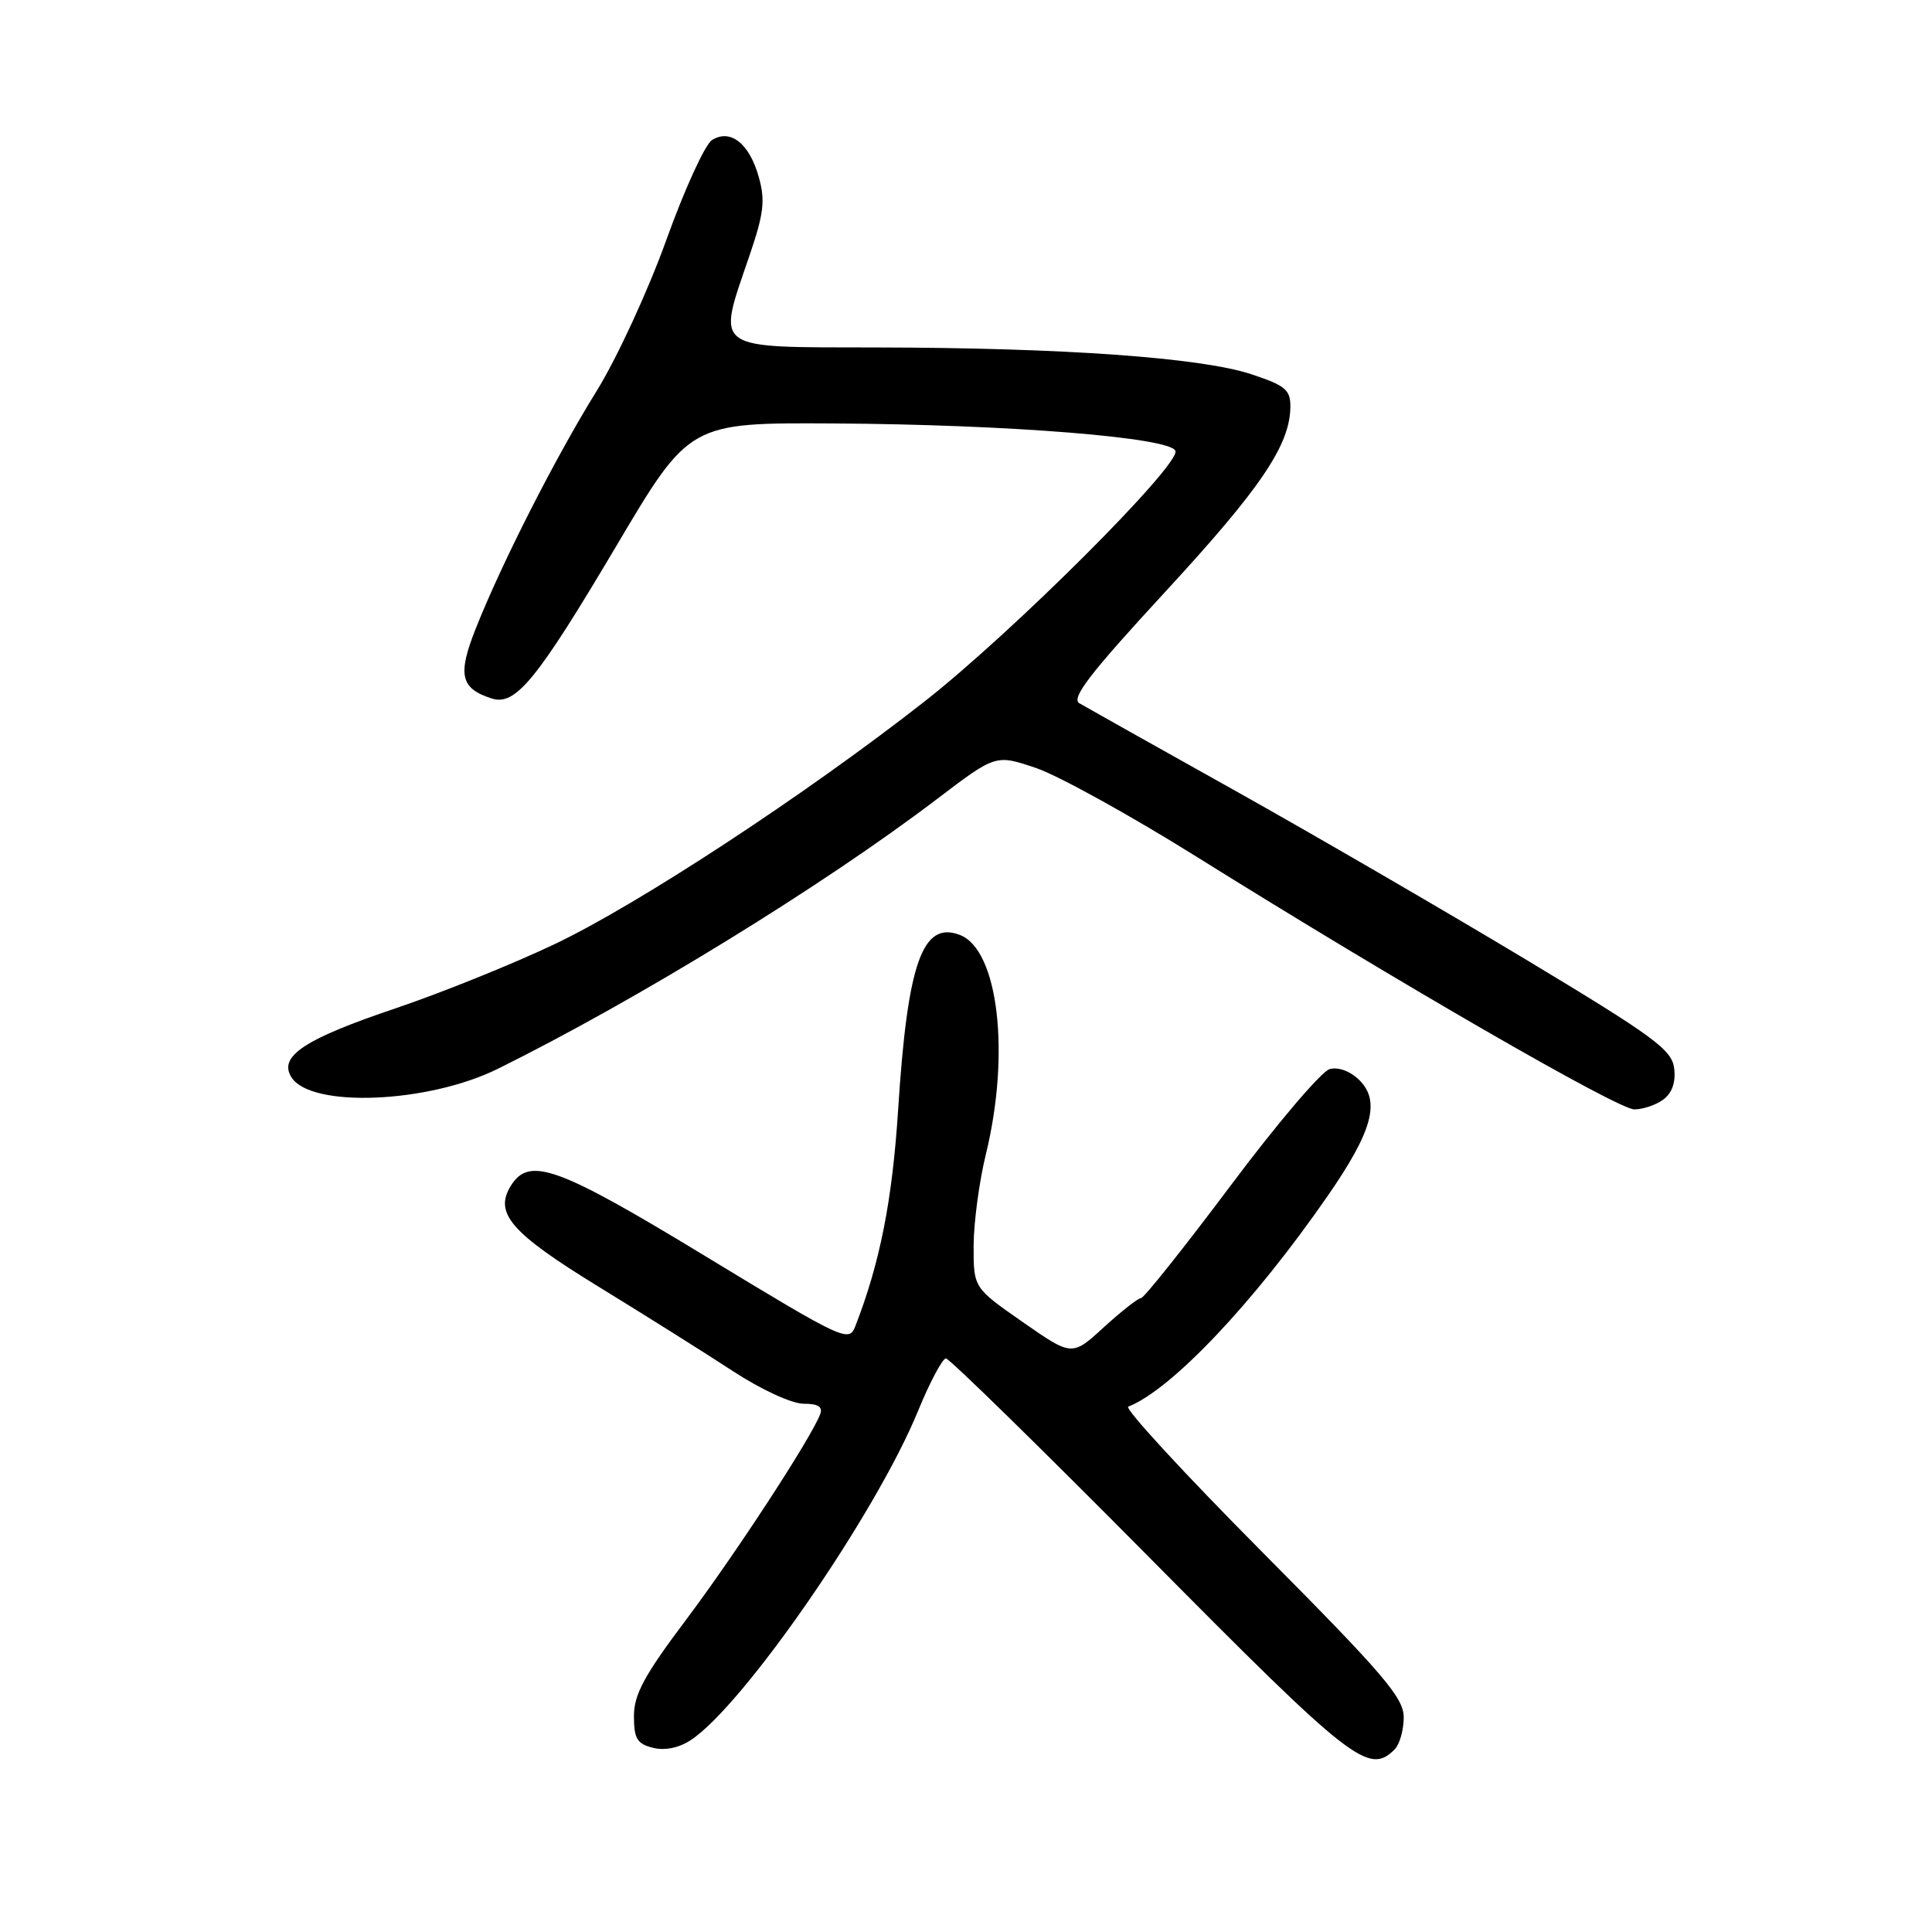 <?xml version="1.0" encoding="UTF-8" standalone="no"?>
<!DOCTYPE svg PUBLIC "-//W3C//DTD SVG 1.1//EN" "http://www.w3.org/Graphics/SVG/1.1/DTD/svg11.dtd" >
<svg xmlns="http://www.w3.org/2000/svg" xmlns:xlink="http://www.w3.org/1999/xlink" version="1.1" viewBox="0 0 256 256">
 <g >
 <path fill="currentColor"
d=" M 184.80 231.80 C 185.46 231.14 186.00 229.23 186.00 227.56 C 186.00 224.95 183.33 221.84 167.25 205.65 C 156.94 195.27 148.95 186.60 149.50 186.39 C 155.23 184.13 166.09 172.67 175.90 158.50 C 181.85 149.91 182.94 145.94 180.14 143.14 C 178.95 141.95 177.36 141.35 176.19 141.66 C 175.12 141.94 169.21 148.88 163.07 157.09 C 156.92 165.29 151.58 172.00 151.20 172.00 C 150.81 172.00 148.60 173.74 146.27 175.86 C 142.05 179.73 142.05 179.73 135.52 175.18 C 129.00 170.64 129.00 170.64 129.01 165.07 C 129.02 162.01 129.75 156.57 130.62 153.00 C 133.91 139.59 132.28 125.82 127.18 123.88 C 122.23 121.99 120.25 127.59 119.01 147.00 C 118.23 159.10 116.61 167.30 113.33 175.74 C 112.49 177.91 111.79 177.58 93.48 166.46 C 73.91 154.57 70.14 153.20 67.70 157.10 C 65.43 160.74 67.68 163.35 79.21 170.43 C 85.42 174.24 93.48 179.30 97.11 181.68 C 100.84 184.12 104.92 186.00 106.47 186.00 C 108.42 186.00 109.06 186.41 108.67 187.41 C 107.45 190.60 97.45 205.92 90.95 214.57 C 85.37 221.99 84.00 224.52 84.00 227.39 C 84.00 230.37 84.42 231.07 86.51 231.59 C 88.08 231.99 89.95 231.61 91.52 230.58 C 98.50 226.01 116.06 200.58 121.64 186.97 C 123.21 183.14 124.88 180.01 125.34 180.00 C 125.80 180.00 137.98 191.93 152.42 206.50 C 179.19 233.53 181.37 235.23 184.80 231.80 Z  M 220.39 145.70 C 221.55 144.85 222.06 143.42 221.84 141.58 C 221.54 139.09 219.25 137.41 202.00 127.03 C 191.28 120.59 173.95 110.53 163.50 104.68 C 153.05 98.84 143.84 93.67 143.03 93.19 C 141.89 92.52 144.39 89.27 154.41 78.41 C 167.08 64.67 170.94 58.97 170.98 53.90 C 171.00 51.65 170.31 51.07 165.75 49.57 C 159.10 47.39 140.90 46.08 116.25 46.04 C 94.09 45.99 94.97 46.62 99.32 33.84 C 101.21 28.30 101.42 26.55 100.54 23.45 C 99.30 19.01 96.78 17.02 94.34 18.56 C 93.43 19.13 90.70 25.09 88.29 31.80 C 85.88 38.51 81.72 47.52 79.05 51.82 C 73.62 60.57 66.51 74.55 63.05 83.26 C 60.60 89.43 61.01 91.23 65.18 92.56 C 68.32 93.55 71.16 90.07 81.68 72.32 C 91.35 56.00 91.35 56.00 110.43 56.11 C 133.61 56.24 155.17 57.97 155.75 59.75 C 156.38 61.63 134.11 83.86 122.48 92.97 C 106.75 105.29 84.58 119.83 73.50 125.10 C 68.00 127.72 58.55 131.53 52.50 133.58 C 40.32 137.68 36.86 139.97 38.62 142.75 C 41.20 146.84 56.72 146.20 65.97 141.62 C 84.47 132.47 109.10 117.34 124.19 105.85 C 131.94 99.96 131.94 99.96 137.27 101.76 C 140.20 102.75 149.78 108.04 158.55 113.52 C 185.12 130.12 214.37 147.00 216.56 147.00 C 217.69 147.00 219.42 146.42 220.39 145.70 Z "/>
</g>
</svg>